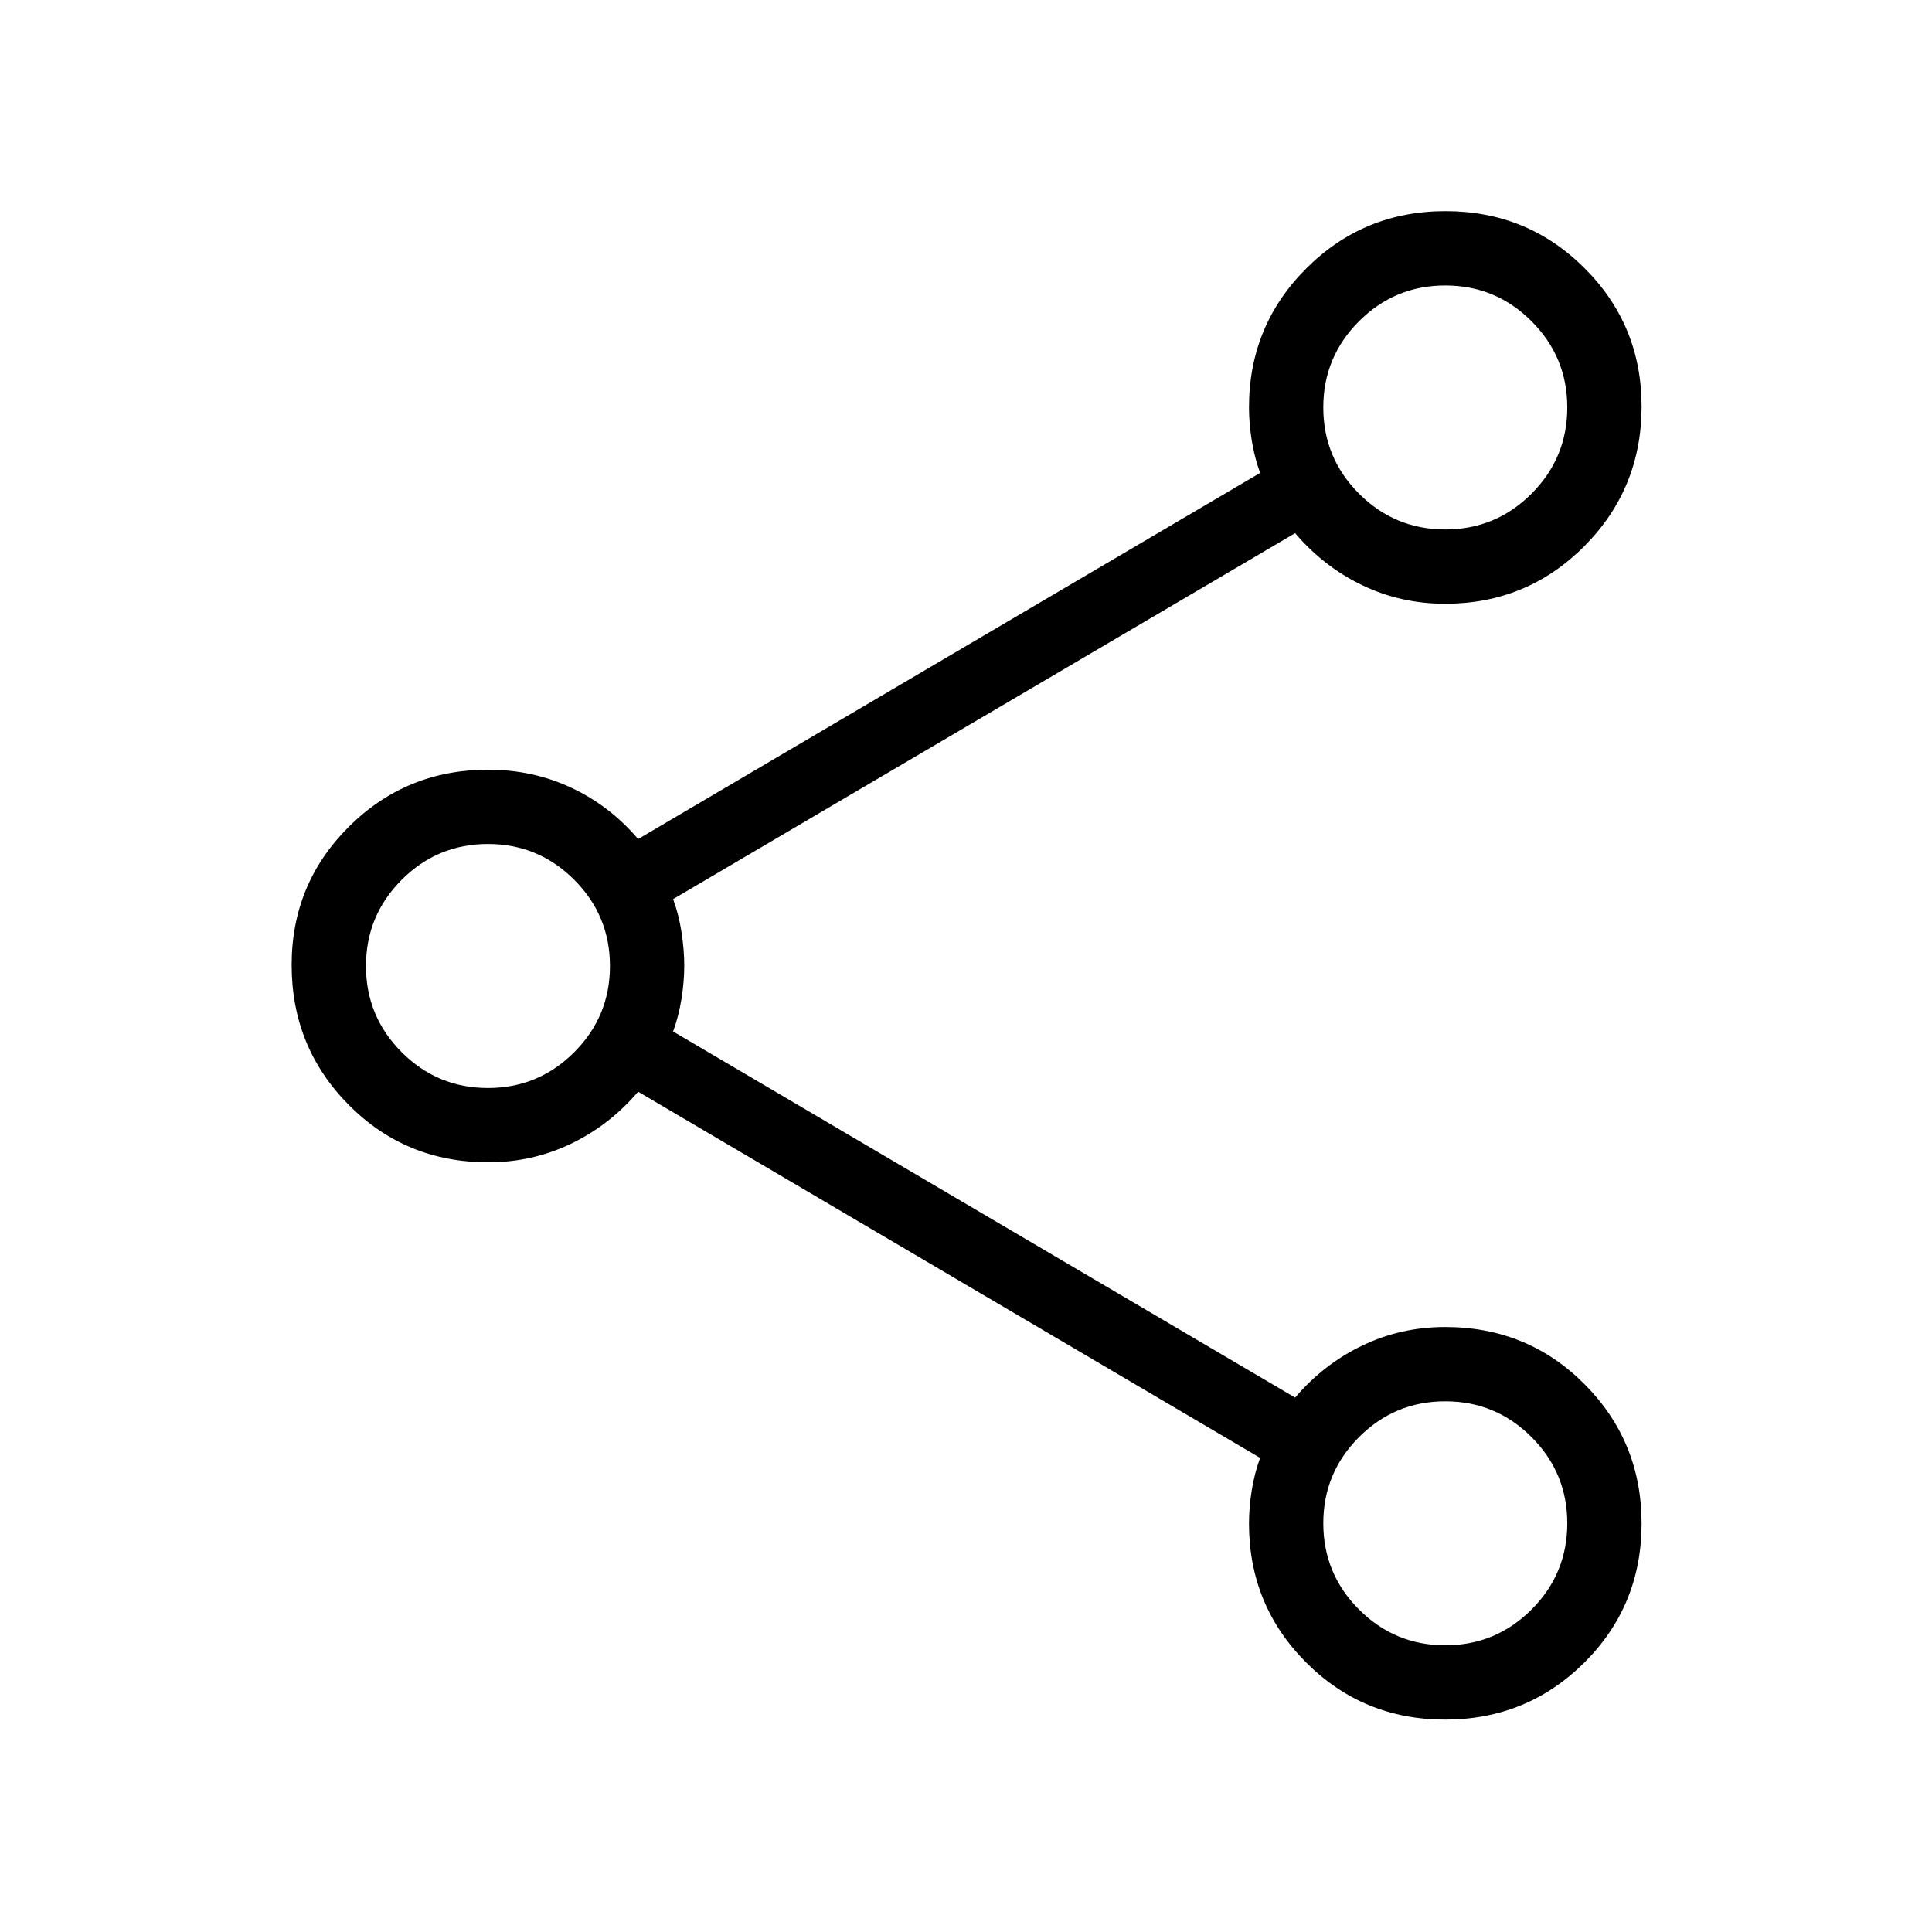 <svg xmlns="http://www.w3.org/2000/svg" height="24" viewBox="0 -960 960 960" width="24"><path d="M718.04-105.54q-40.69 0-69.06-28.42-28.36-28.43-28.36-69.03 0-8.03 1.38-16.55 1.38-8.53 4.15-16.05L317.08-417.54q-14.2 16.66-33.39 25.87t-41.13 9.21q-41.03 0-69.34-28.6-28.3-28.59-28.3-69.44 0-40.43 28.47-68.74 28.47-28.3 69.15-28.3 22.18 0 41.32 8.96t33.22 25.5l309.07-181.93q-2.77-7.52-4.15-16.05-1.38-8.52-1.38-16.48 0-40.64 28.48-69.09 28.48-28.45 69.17-28.45t69.06 28.31q28.36 28.3 28.36 68.73 0 40.85-28.47 69.45Q758.75-660 718.08-660q-22.01 0-41.18-9.21-19.17-9.21-33.36-25.87L334.46-513.23q2.77 7.44 4.16 16.3 1.38 8.87 1.38 16.78 0 7.9-1.38 16.53-1.39 8.63-4.16 16.15l309.08 181.93q14.19-16.65 33.39-25.86 19.19-9.22 41.13-9.22 41.03 0 69.33 28.46 28.3 28.46 28.3 69.11 0 40.91-28.48 69.21-28.48 28.3-69.17 28.3Zm.11-591.38q25.08 0 42.85-17.77 17.77-17.77 17.77-42.85 0-25.08-17.77-42.84-17.77-17.77-42.85-17.77-25.07 0-42.84 17.77-17.77 17.76-17.77 42.84 0 25.08 17.77 42.85 17.77 17.77 42.84 17.77ZM242.46-419.38q25.08 0 42.85-17.77 17.77-17.77 17.77-42.85 0-25.08-17.77-42.85-17.77-17.77-42.85-17.77-25.08 0-42.84 17.77-17.77 17.77-17.77 42.85 0 25.08 17.77 42.85 17.76 17.77 42.84 17.77Zm475.69 276.92q25.08 0 42.85-17.77 17.77-17.77 17.77-42.85 0-25.07-17.77-42.84-17.77-17.77-42.85-17.77-25.07 0-42.84 17.77-17.77 17.77-17.77 42.84 0 25.08 17.77 42.85 17.77 17.77 42.84 17.77Zm0-615.08ZM242.46-480Zm475.69 276.92Z"/></svg>